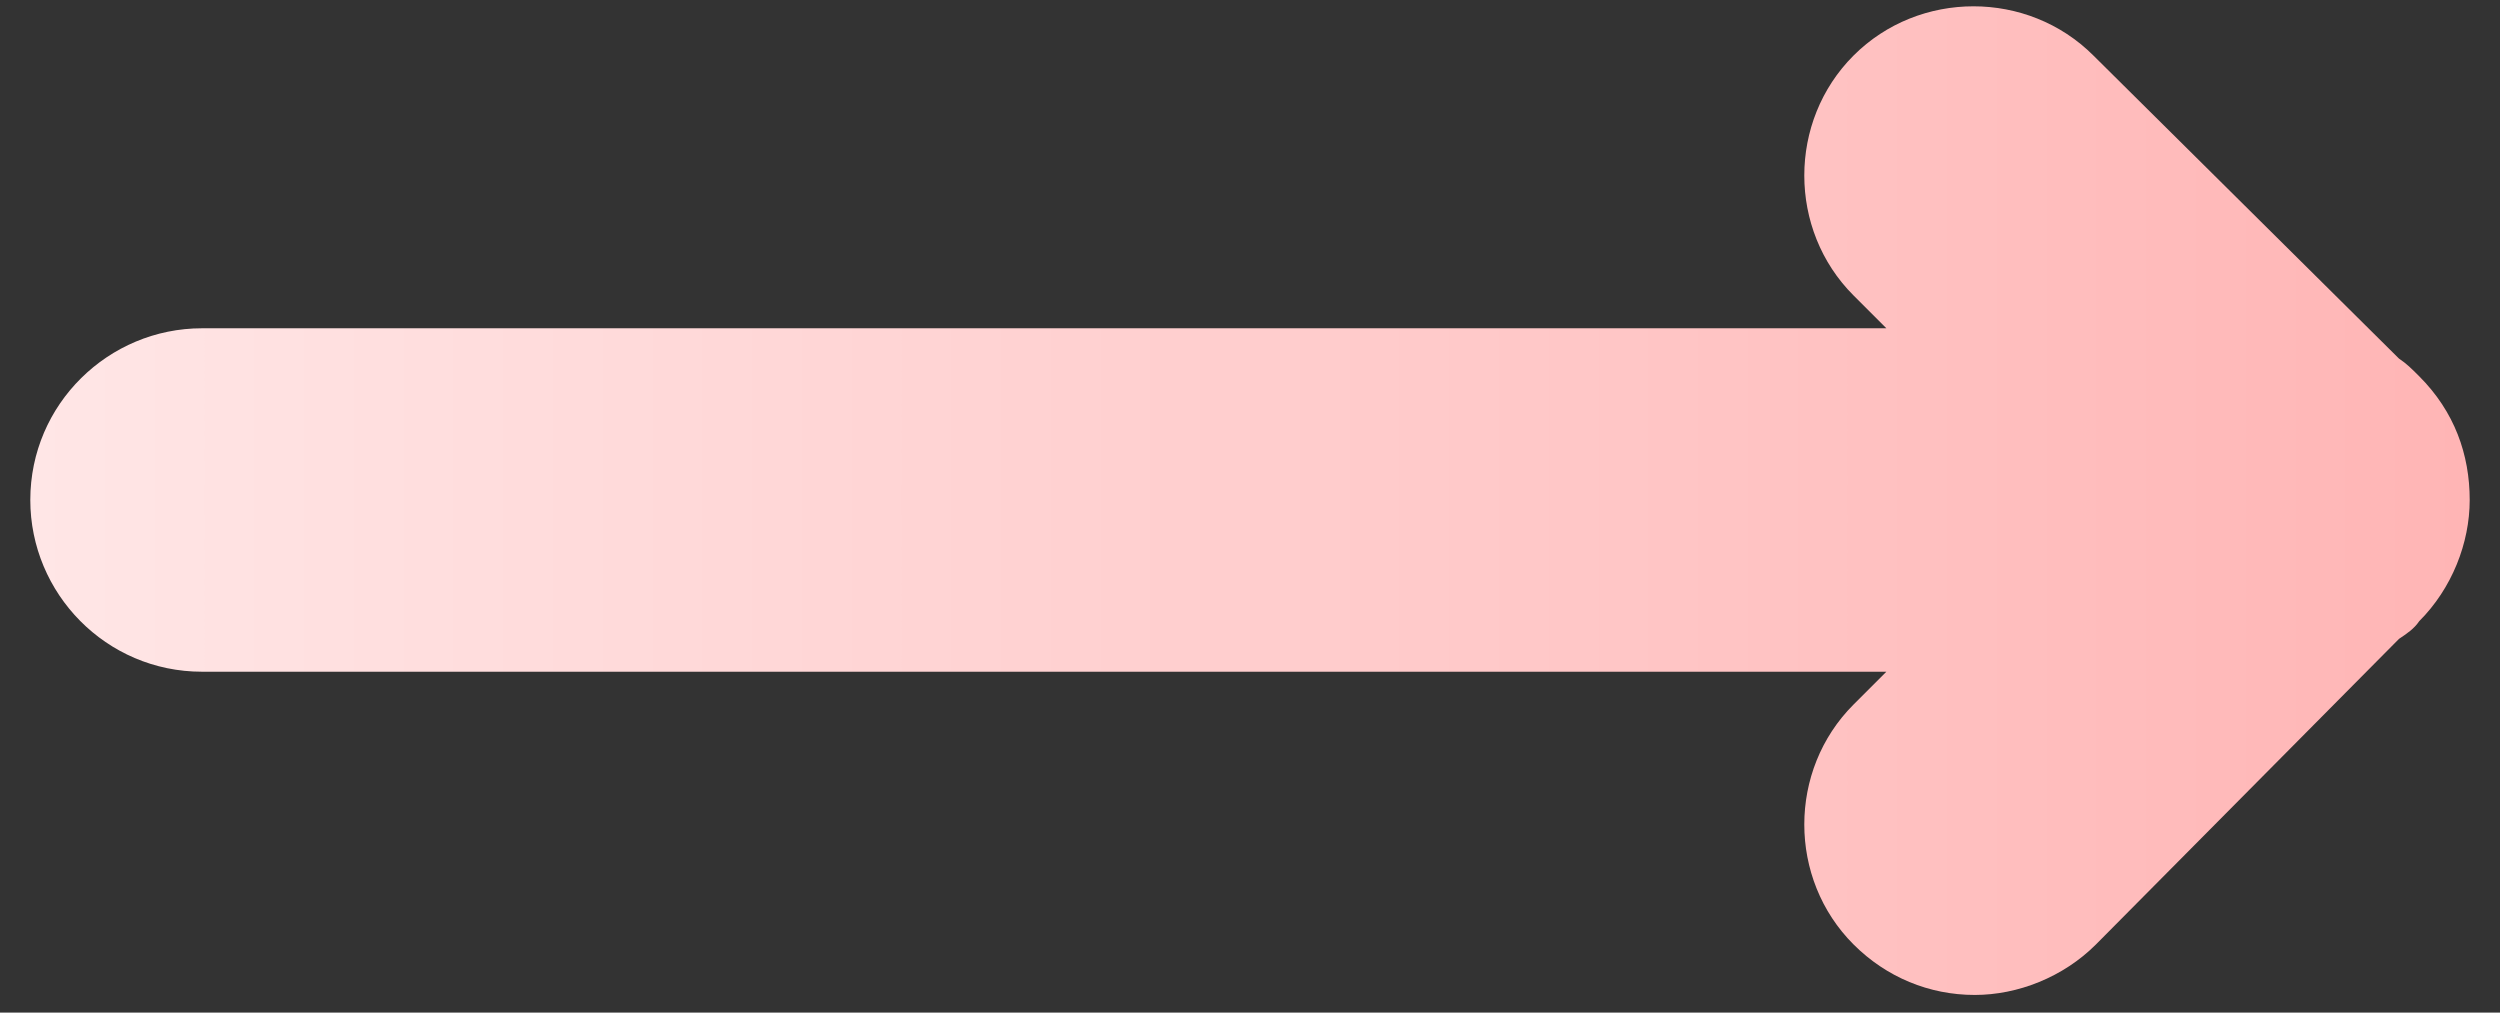 <?xml version="1.0" encoding="utf-8"?>
<!-- Generator: Adobe Illustrator 25.2.3, SVG Export Plug-In . SVG Version: 6.00 Build 0)  -->
<svg version="1.1" id="Layer_1" xmlns="http://www.w3.org/2000/svg" xmlns:xlink="http://www.w3.org/1999/xlink" x="0px" y="0px"
	 width="99px" height="40.1px" viewBox="0 0 99 40.1" style="enable-background:new 0 0 99 40.1;" xml:space="preserve">
<rect x="0" y="0" width="99" height="40.1" fill="#333333" stroke="none"/>
<style type="text/css">
	.st0{fill:url(#SVGID_1_);}
</style>
<g id="레이어_1">
</g>
<g id="Layer_1_1_">
	
		<linearGradient id="SVGID_1_" gradientUnits="userSpaceOnUse" x1="1.2" y1="22.175" x2="97.8" y2="22.175" gradientTransform="matrix(1 0 0 -1 0 42)">
		<stop  offset="0" style="stop-color:#FFE6E6"/>
		<stop  offset="1" style="stop-color:#FFB5B5"/>
	</linearGradient>
	<path class="st0" d="M97.8,19.8L97.8,19.8C97.8,19.8,97.8,19.7,97.8,19.8c0-1.8-0.6-3.5-2-4.9c-0.3-0.3-0.5-0.5-0.8-0.7l-12.1-12
		c-2.6-2.6-6.9-2.6-9.5,0s-2.6,6.9,0,9.5l1.3,1.3H8c-3.7,0-6.8,3-6.8,6.8c0,3.7,3,6.8,6.8,6.8h66.7l-1.3,1.3c-2.6,2.6-2.6,6.9,0,9.5
		c1.3,1.3,3,2,4.8,2c1.7,0,3.5-0.7,4.8-2l12-12.1c0.3-0.2,0.6-0.4,0.8-0.7C97.1,23.3,97.8,21.5,97.8,19.8z"/>
</g>
</svg>
